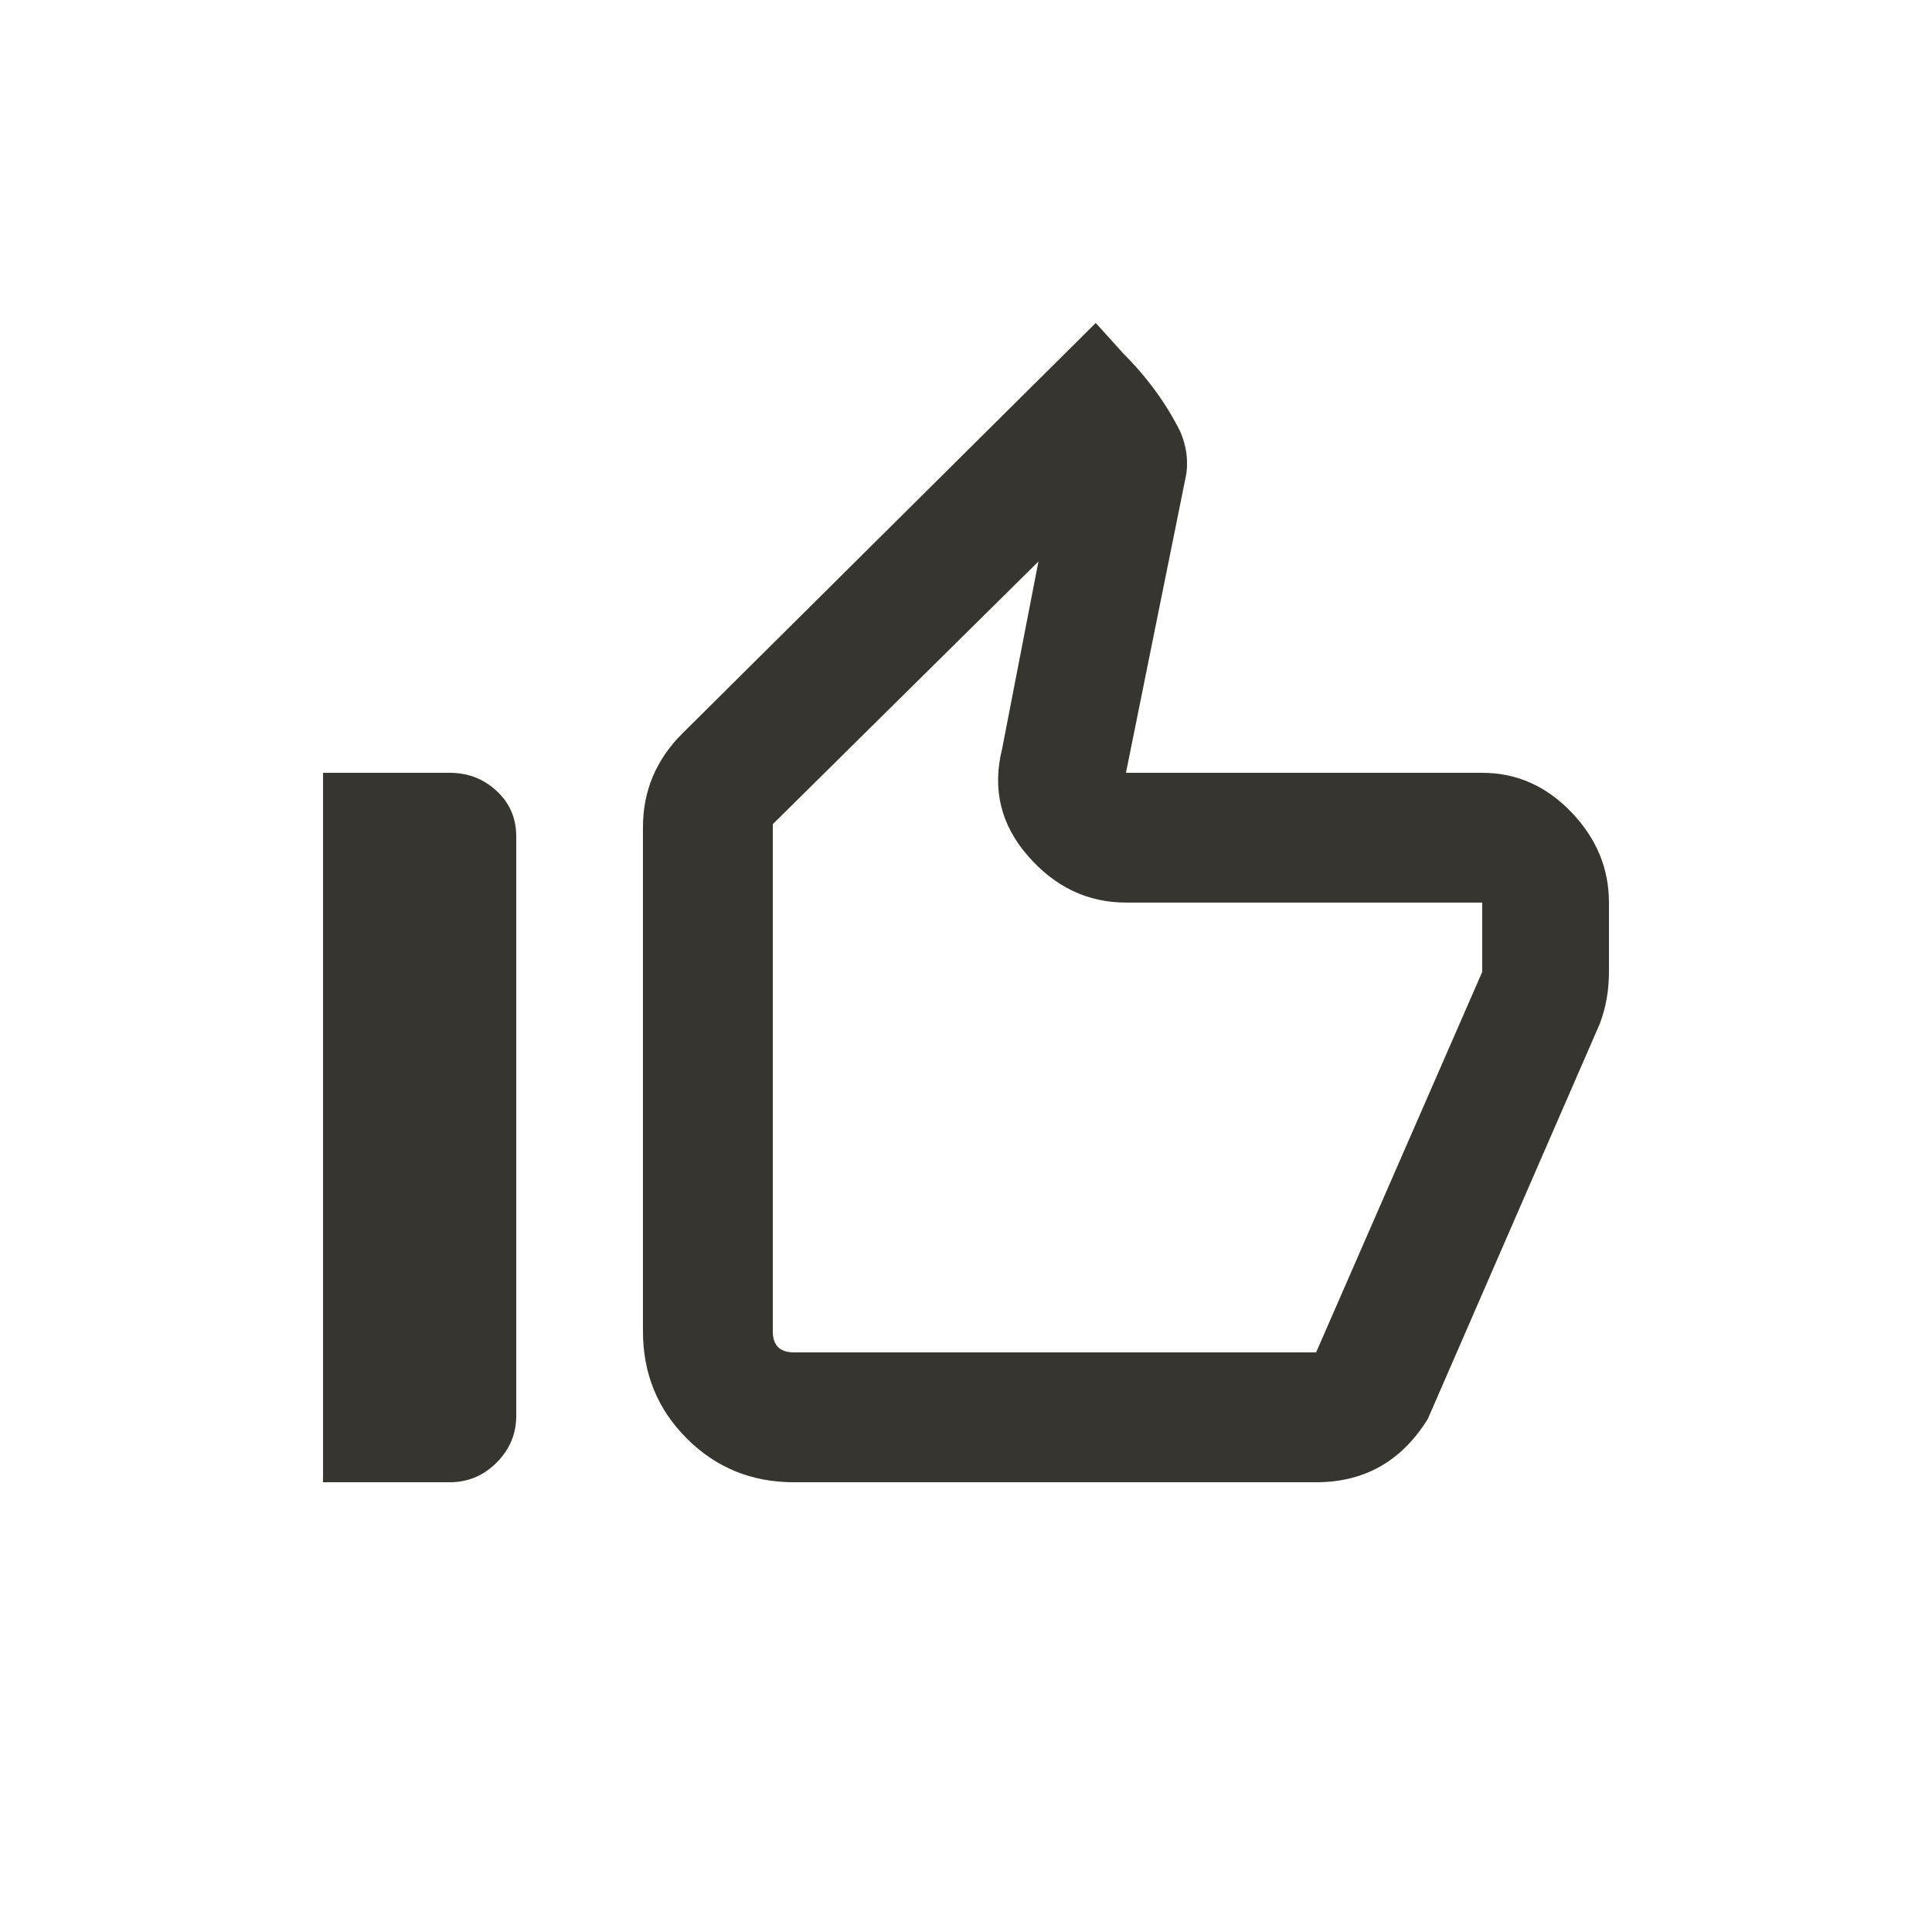 <!-- Generated by IcoMoon.io -->
<svg version="1.1" xmlns="http://www.w3.org/2000/svg" width="24" height="24" viewBox="0 0 24 24">
<title>thumb_up_off_alt</title>
<path fill="#37352f" d="M5.588 9.6q0.338 0 0.581 0.225t0.244 0.563v7.2q0 0.337-0.244 0.581t-0.581 0.244h-1.575v-8.813h1.575zM13.612 4.012l0.338 0.375q0.45 0.45 0.712 0.975 0.112 0.262 0.075 0.525l-0.75 3.713h4.425q0.637 0 1.106 0.487t0.469 1.125v0.863q0 0.338-0.112 0.638l-2.138 4.913q-0.487 0.787-1.387 0.787h-6.488q-0.787 0-1.331-0.544t-0.544-1.331v-6.262q0-0.675 0.488-1.163zM12.9 6.975l-3.3 3.263v6.3q0 0.262 0.262 0.262h6.487l2.063-4.725v-0.863h-4.425q-0.713 0-1.219-0.581t-0.319-1.331z"></path>
</svg>
